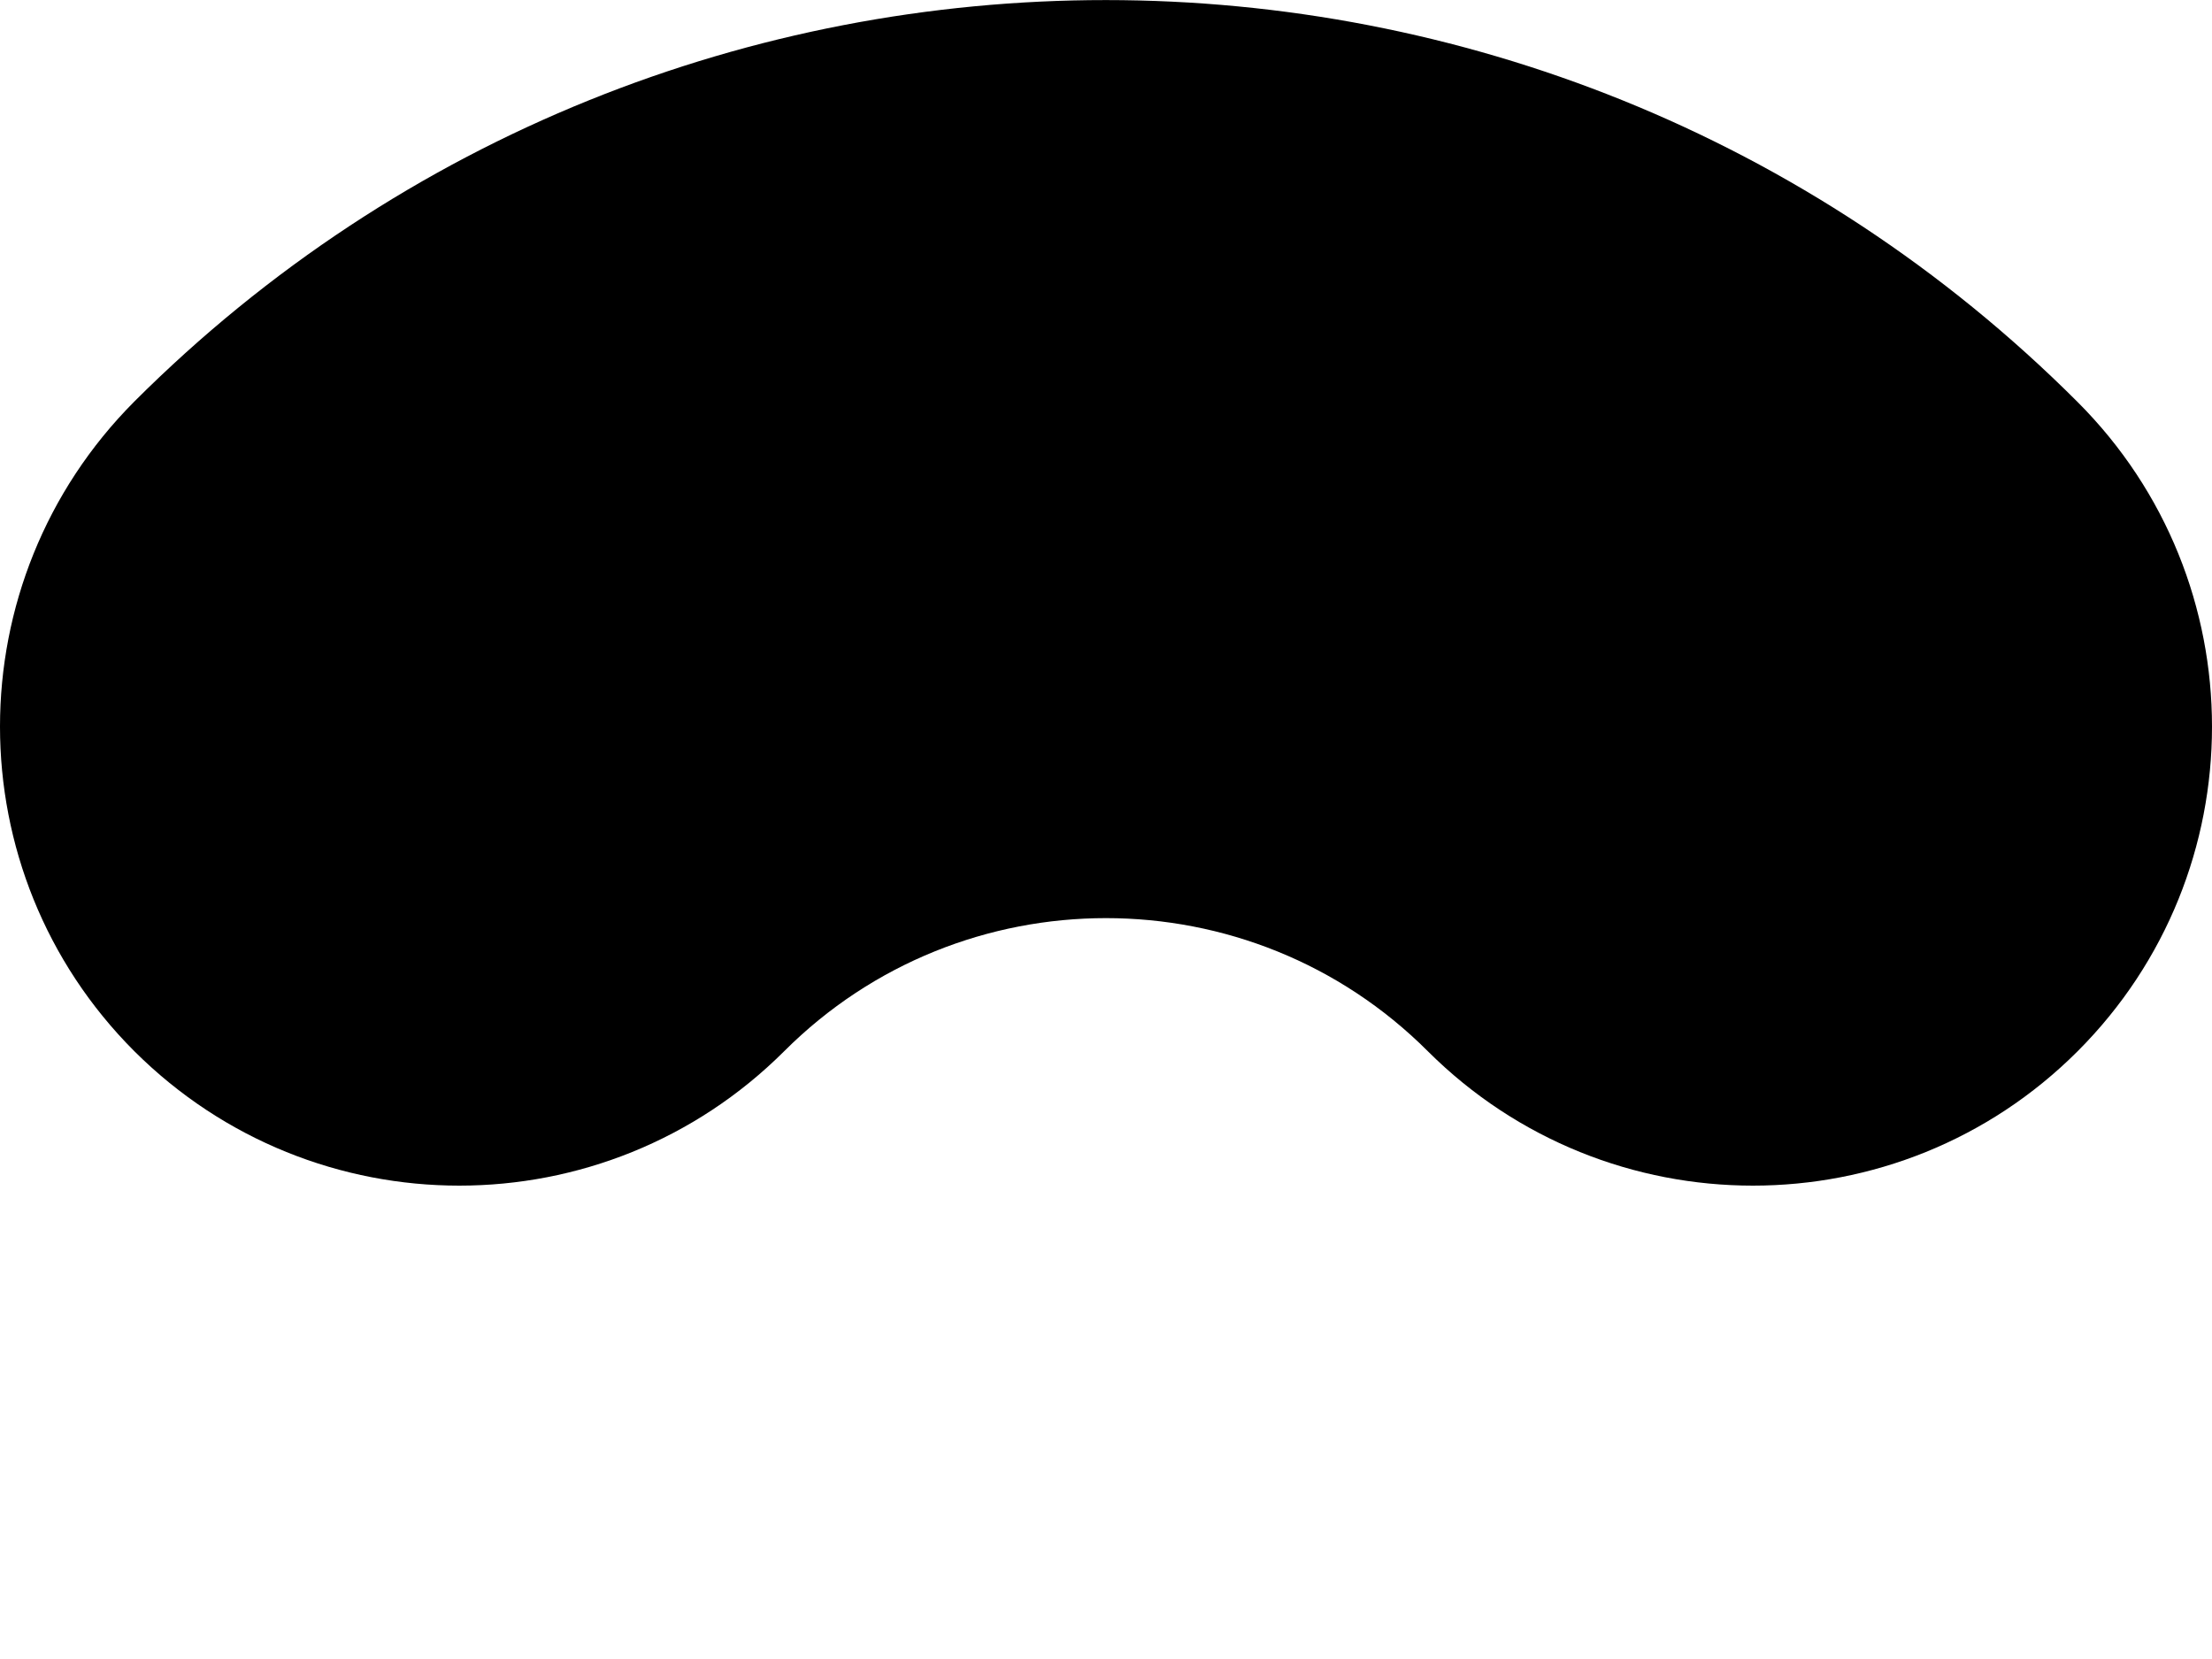 <svg width="4" height="3" viewBox="0 0 4 3" fill="none" xmlns="http://www.w3.org/2000/svg">
<path d="M0.243 0.726C1.212 -0.242 2.788 -0.242 3.757 0.727C4.081 1.051 4.081 1.577 3.757 1.901C3.433 2.225 2.907 2.225 2.582 1.901C2.261 1.58 1.739 1.58 1.418 1.901C1.093 2.225 0.568 2.225 0.243 1.901C-0.081 1.577 -0.081 1.051 0.243 0.726Z" fill="black"/>
</svg>
